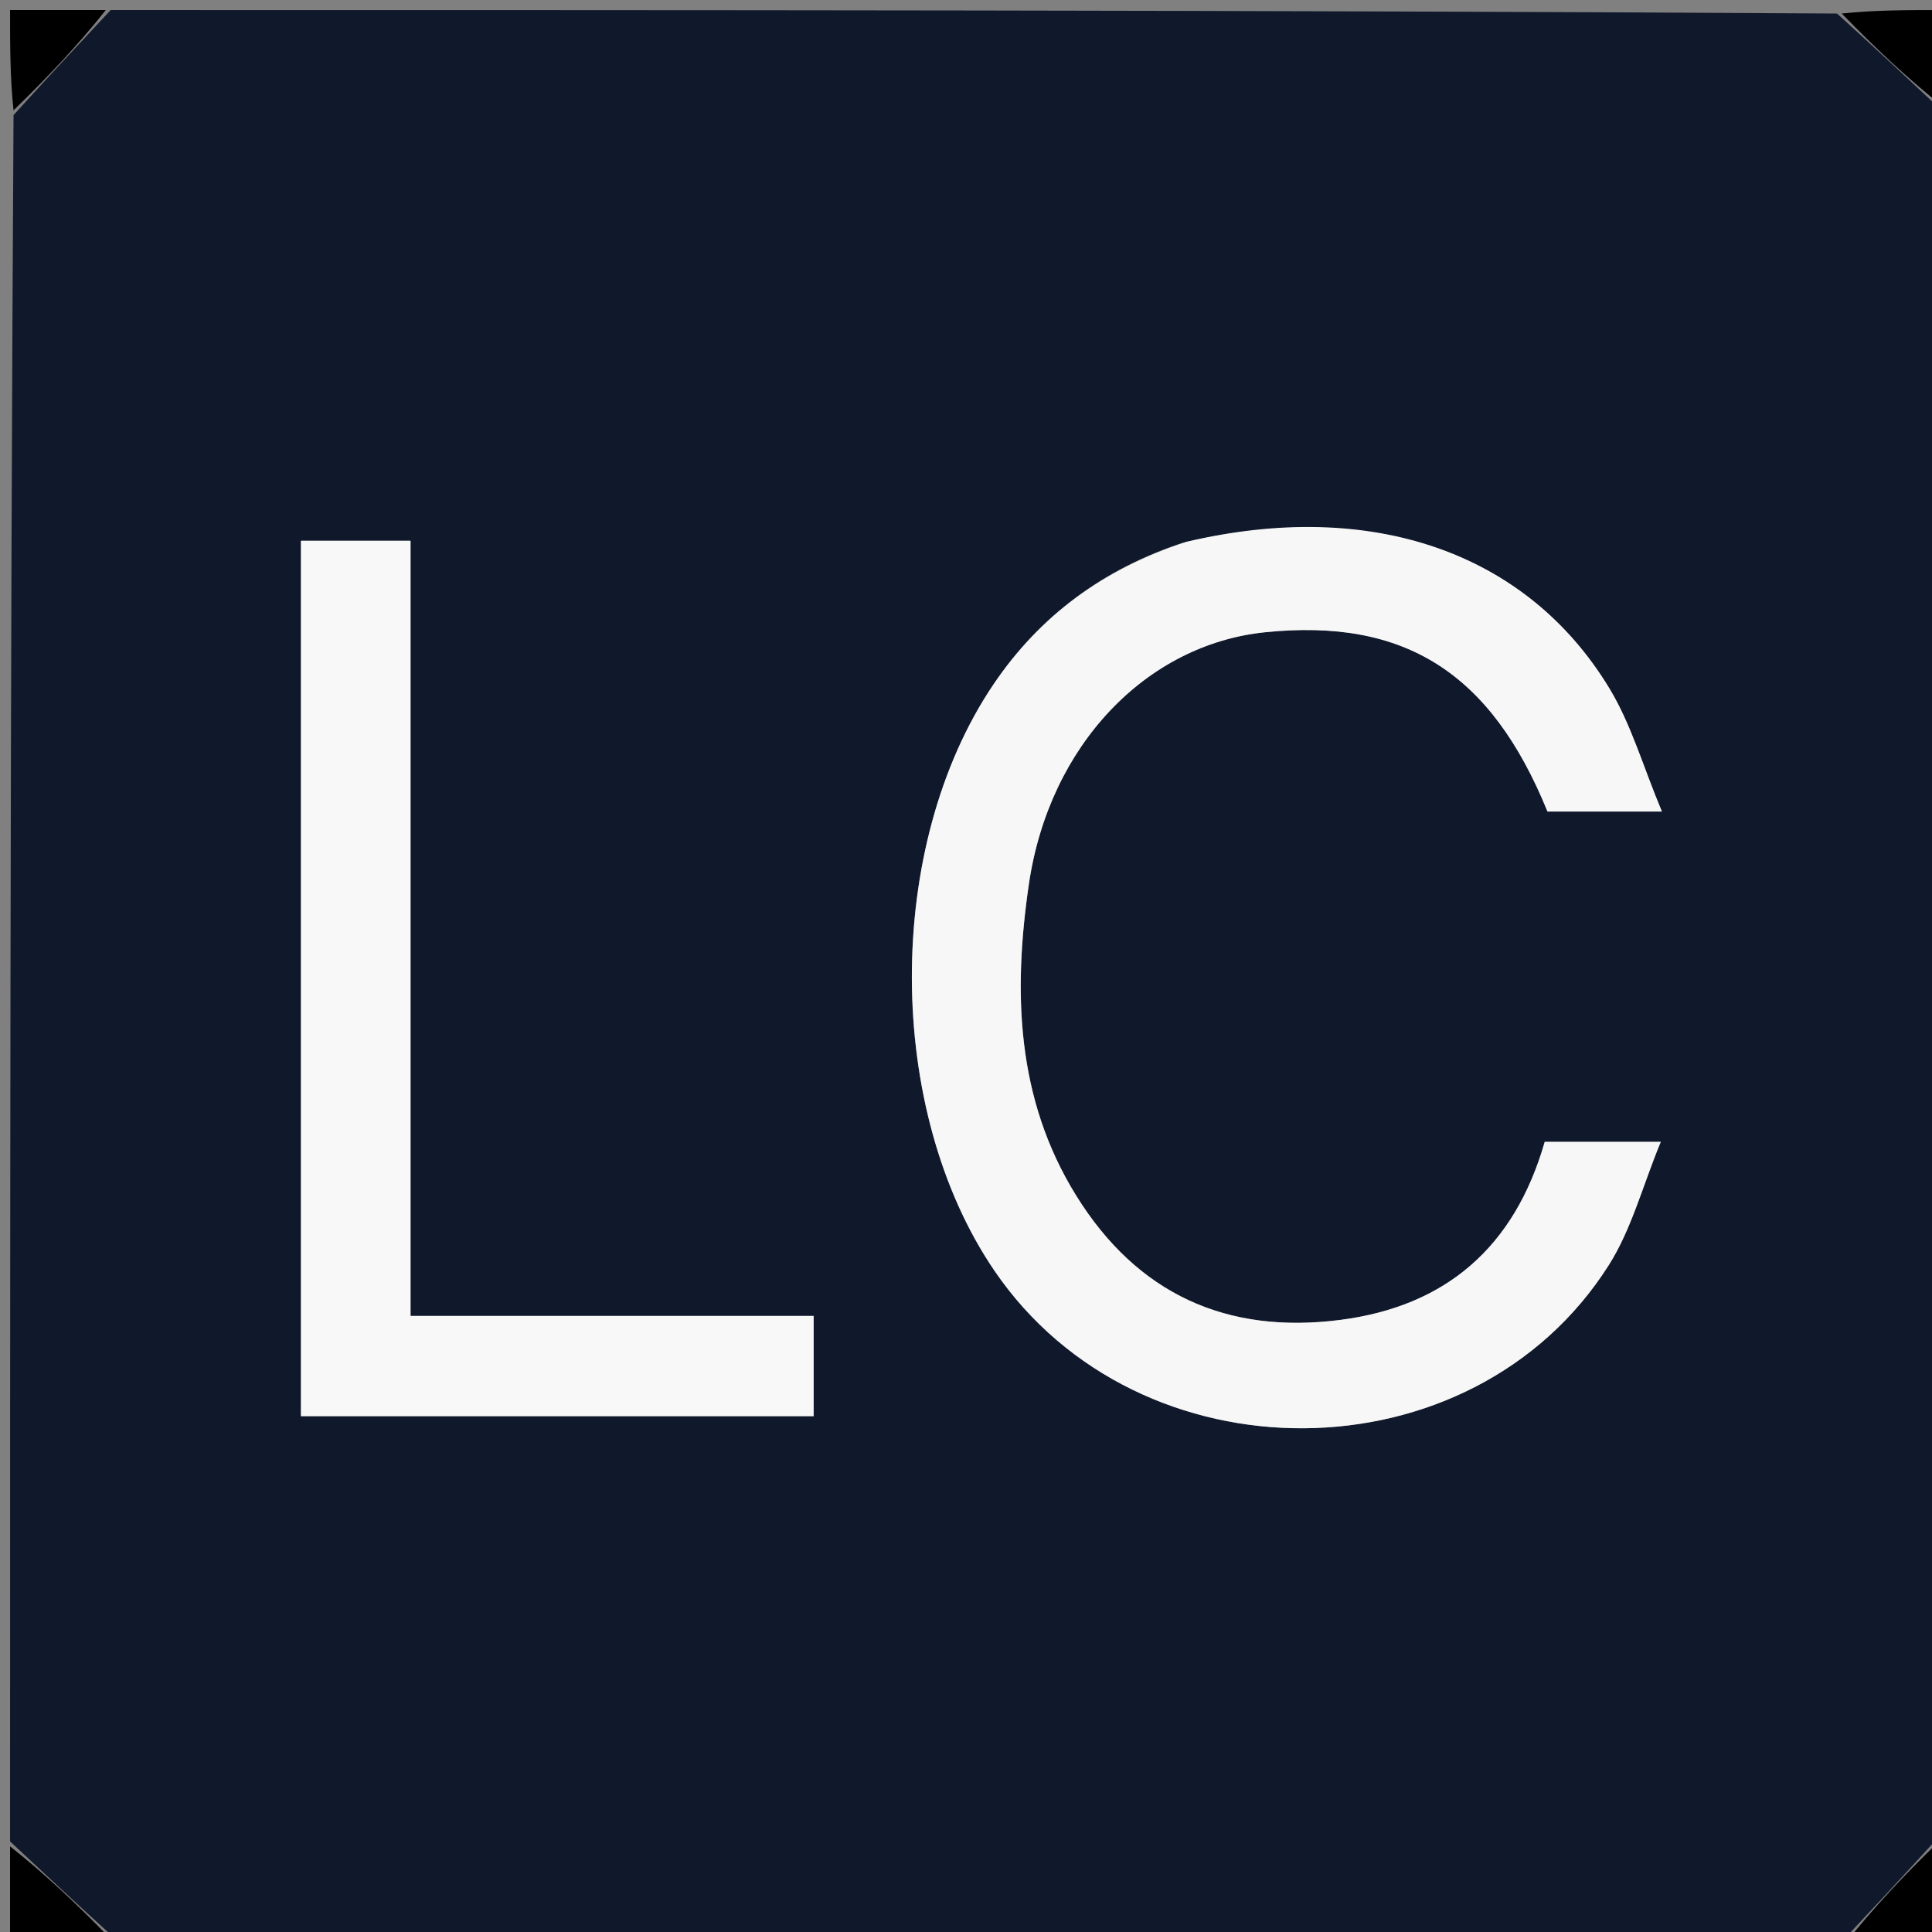 <svg version="1.1" id="Layer_1" xmlns="http://www.w3.org/2000/svg" xmlns:xlink="http://www.w3.org/1999/xlink" x="0px" y="0px"
	 width="100%" viewBox="0 0 192 192" enable-background="new 0 0 192 192" xml:space="preserve">
<rect x="0" y="0" width="192" height="192" fill="#808080" stroke="none"/>
<path fill="#10182B" opacity="1" stroke="none" 
	d="
M1,183 
	C1,125.979 1,68.958 1.345,11.437 
	C4.794,7.625 7.897,4.313 11,1 
	C68.021,1 125.042,1 182.563,1.345 
	C186.375,4.794 189.687,7.897 193,11 
	C193,68.021 193,125.042 192.655,182.563 
	C189.206,186.375 186.103,189.687 183,193 
	C125.979,193 68.958,193 11.437,192.655 
	C7.625,189.206 4.313,186.103 1,183 
M117.527,53.939 
	C109.67,56.522 103.342,61.18 98.714,68.039 
	C87.873,84.108 87.941,110.292 98.813,126.261 
	C113.172,147.354 146.292,147.153 159.877,125.729 
	C162.141,122.159 163.24,117.85 165.045,113.475 
	C160.261,113.475 156.84,113.475 153.513,113.475 
	C150.498,123.987 143.65,129.814 133.233,131.167 
	C121.942,132.634 113.012,128.617 106.931,118.788 
	C100.967,109.15 100.682,98.532 102.249,87.859 
	C104.282,74.007 113.961,64.042 125.717,62.833 
	C139.587,61.407 148.168,66.832 153.788,80.651 
	C157.187,80.651 160.618,80.651 165.158,80.651 
	C163.276,76.153 162.1,71.969 159.928,68.391 
	C151.686,54.815 136.237,49.523 117.527,53.939 
M51.5,140.738 
	C61.264,140.738 71.028,140.738 80.858,140.738 
	C80.858,137.198 80.858,134.272 80.858,130.775 
	C67.443,130.775 54.251,130.775 40.799,130.775 
	C40.799,104.784 40.799,79.368 40.799,53.739 
	C36.995,53.739 33.477,53.739 29.907,53.739 
	C29.907,82.833 29.907,111.551 29.907,140.738 
	C36.941,140.738 43.72,140.738 51.5,140.738 
z"/>
<path fill="#000000" opacity="1" stroke="none" 
	d="
M10.513,1 
	C7.897,4.313 4.794,7.625 1.345,10.969 
	C1,7.748 1,4.495 1,1 
	C4.007,1 7.017,1 10.513,1 
z"/>
<path fill="#000000" opacity="1" stroke="none" 
	d="
M193,10.513 
	C189.687,7.897 186.375,4.794 183.031,1.345 
	C186.252,1 189.505,1 193,1 
	C193,4.007 193,7.017 193,10.513 
z"/>
<path fill="#000000" opacity="1" stroke="none" 
	d="
M1,183.487 
	C4.313,186.103 7.625,189.206 10.969,192.655 
	C7.748,193 4.495,193 1,193 
	C1,189.993 1,186.983 1,183.487 
z"/>
<path fill="#000000" opacity="1" stroke="none" 
	d="
M183.487,193 
	C186.103,189.687 189.206,186.375 192.655,183.031 
	C193,186.252 193,189.505 193,193 
	C189.993,193 186.983,193 183.487,193 
z"/>
<path fill="#F7F7F8" opacity="1" stroke="none" 
	d="
M117.919,53.842 
	C136.237,49.523 151.686,54.815 159.928,68.391 
	C162.1,71.969 163.276,76.153 165.158,80.651 
	C160.618,80.651 157.187,80.651 153.788,80.651 
	C148.168,66.832 139.587,61.407 125.717,62.833 
	C113.961,64.042 104.282,74.007 102.249,87.859 
	C100.682,98.532 100.967,109.15 106.931,118.788 
	C113.012,128.617 121.942,132.634 133.233,131.167 
	C143.65,129.814 150.498,123.987 153.513,113.475 
	C156.84,113.475 160.261,113.475 165.045,113.475 
	C163.24,117.85 162.141,122.159 159.877,125.729 
	C146.292,147.153 113.172,147.354 98.813,126.261 
	C87.941,110.292 87.873,84.108 98.714,68.039 
	C103.342,61.18 109.67,56.522 117.919,53.842 
z"/>
<path fill="#F8F8F8" opacity="1" stroke="none" 
	d="
M51,140.738 
	C43.72,140.738 36.941,140.738 29.907,140.738 
	C29.907,111.551 29.907,82.833 29.907,53.739 
	C33.477,53.739 36.995,53.739 40.799,53.739 
	C40.799,79.368 40.799,104.784 40.799,130.775 
	C54.251,130.775 67.443,130.775 80.858,130.775 
	C80.858,134.272 80.858,137.198 80.858,140.738 
	C71.028,140.738 61.264,140.738 51,140.738 
z"/>
</svg>